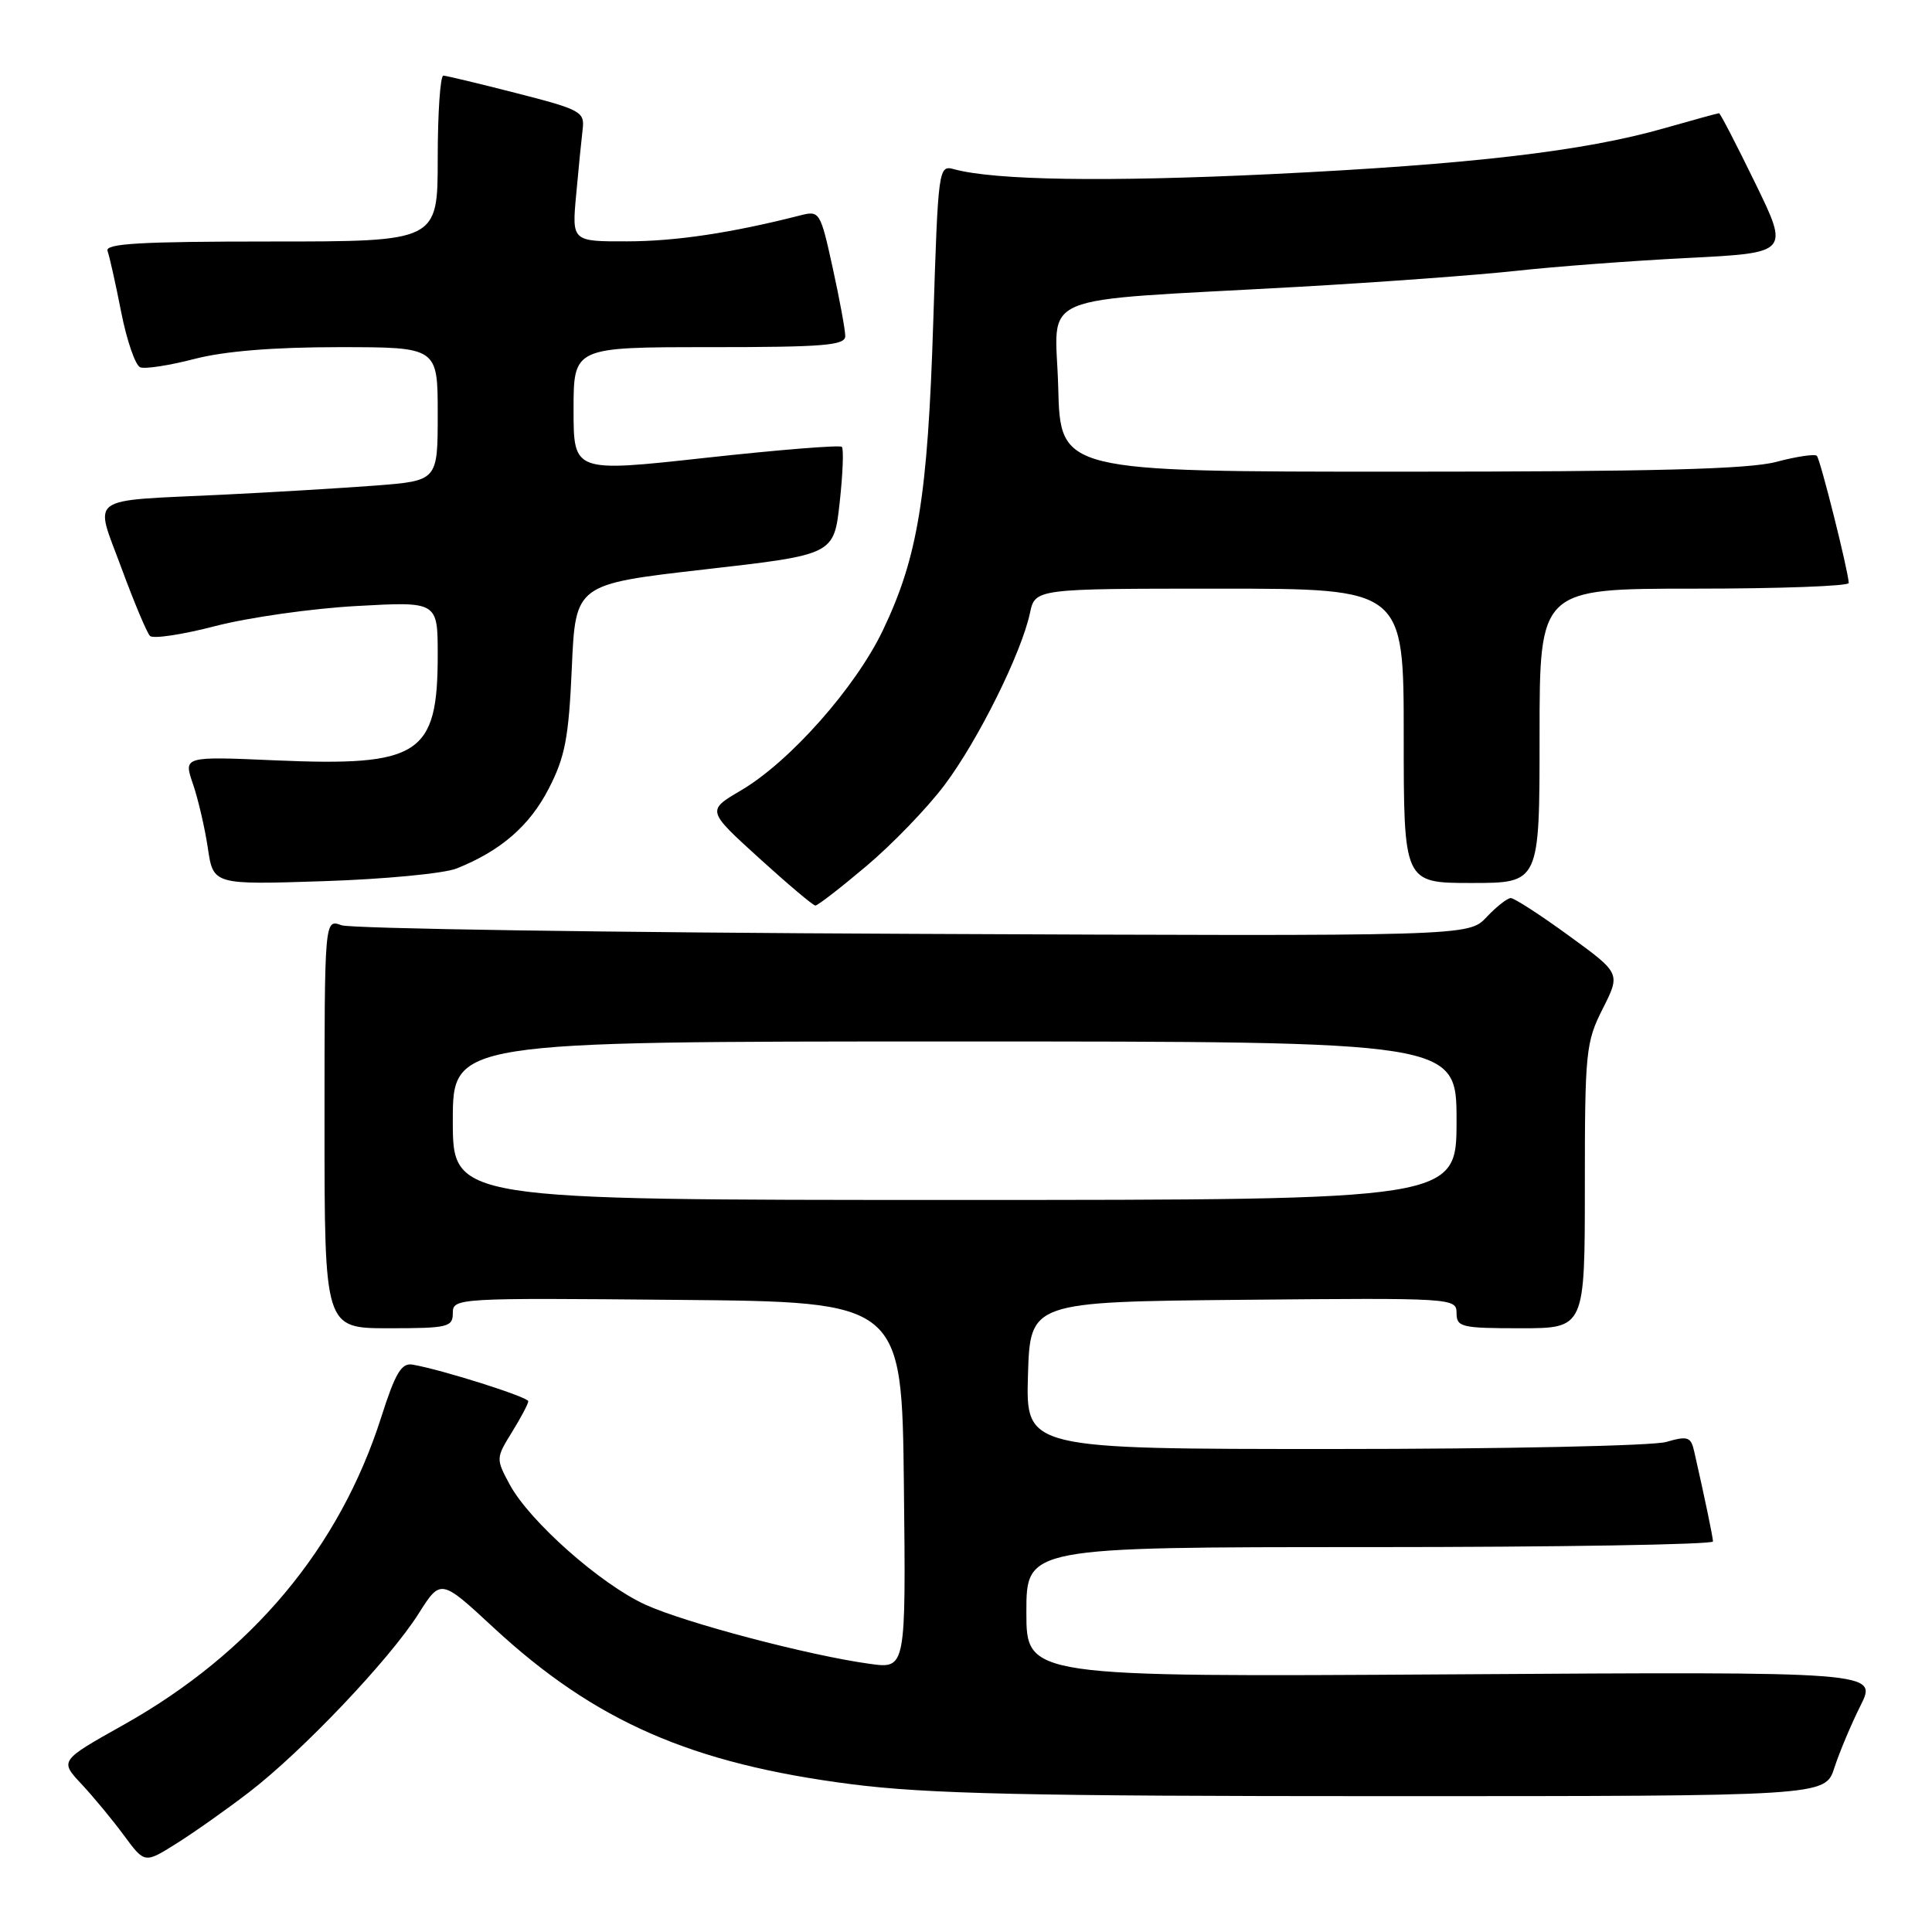 <?xml version="1.0" encoding="UTF-8" standalone="no"?>
<!DOCTYPE svg PUBLIC "-//W3C//DTD SVG 1.1//EN" "http://www.w3.org/Graphics/SVG/1.1/DTD/svg11.dtd" >
<svg xmlns="http://www.w3.org/2000/svg" xmlns:xlink="http://www.w3.org/1999/xlink" version="1.1" viewBox="0 0 256 256">
 <g >
 <path fill="currentColor"
d=" M 33.00 237.48 C 40.03 232.09 51.65 219.86 55.45 213.84 C 58.40 209.18 58.40 209.18 65.40 215.67 C 78.84 228.11 91.62 233.70 112.84 236.42 C 122.85 237.70 136.20 238.00 183.51 238.00 C 241.84 238.00 241.84 238.00 243.06 234.25 C 243.73 232.19 245.29 228.47 246.53 226.00 C 248.78 221.50 248.78 221.50 192.39 221.86 C 136.00 222.21 136.00 222.21 136.00 213.61 C 136.00 205.00 136.00 205.00 181.50 205.00 C 206.53 205.00 226.99 204.66 226.98 204.25 C 226.95 203.59 225.96 198.80 224.49 192.32 C 224.05 190.38 223.65 190.24 220.76 191.07 C 218.97 191.58 199.16 192.00 176.72 192.00 C 135.93 192.00 135.93 192.00 136.21 182.25 C 136.50 172.50 136.50 172.50 164.75 172.23 C 192.49 171.97 193.00 172.00 193.00 173.98 C 193.00 175.85 193.64 176.00 201.50 176.00 C 210.00 176.00 210.00 176.00 210.00 157.17 C 210.00 139.34 210.13 138.09 212.37 133.66 C 214.74 128.97 214.74 128.97 207.89 123.99 C 204.12 121.24 200.65 119.00 200.19 119.00 C 199.73 119.00 198.28 120.14 196.97 121.53 C 194.59 124.06 194.59 124.06 121.05 123.74 C 80.60 123.57 46.49 123.05 45.25 122.60 C 43.00 121.77 43.00 121.77 43.00 148.88 C 43.00 176.00 43.00 176.00 51.50 176.00 C 59.35 176.00 60.00 175.85 60.00 173.99 C 60.00 172.00 60.51 171.97 89.75 172.24 C 119.50 172.50 119.50 172.50 119.77 196.81 C 120.04 221.13 120.04 221.13 115.27 220.47 C 107.22 219.37 90.77 215.03 85.50 212.62 C 79.56 209.90 70.16 201.57 67.54 196.71 C 65.70 193.30 65.71 193.21 67.84 189.76 C 69.03 187.84 70.00 186.00 70.00 185.67 C 70.00 185.12 58.57 181.49 54.67 180.82 C 53.20 180.56 52.39 181.91 50.52 187.77 C 44.98 205.13 33.36 219.01 16.39 228.54 C 7.90 233.30 7.90 233.30 10.80 236.40 C 12.39 238.10 14.93 241.17 16.43 243.21 C 19.17 246.92 19.17 246.92 23.34 244.30 C 25.63 242.87 29.98 239.80 33.00 237.48 Z  M 114.81 114.75 C 118.24 111.86 122.90 107.03 125.17 104.00 C 129.61 98.09 135.34 86.54 136.47 81.25 C 137.16 78.00 137.16 78.00 161.58 78.00 C 186.00 78.00 186.00 78.00 186.00 97.50 C 186.00 117.00 186.00 117.00 195.00 117.00 C 204.00 117.00 204.00 117.00 204.00 97.50 C 204.00 78.00 204.00 78.00 224.50 78.00 C 235.78 78.00 244.98 77.66 244.97 77.25 C 244.89 75.58 241.20 60.86 240.74 60.40 C 240.47 60.13 238.05 60.49 235.37 61.20 C 231.73 62.17 219.16 62.50 185.50 62.50 C 140.50 62.50 140.50 62.50 140.22 51.33 C 139.89 38.49 136.25 40.02 172.00 38.01 C 182.72 37.41 195.73 36.45 200.89 35.89 C 206.06 35.32 216.31 34.55 223.68 34.18 C 237.08 33.50 237.08 33.50 232.57 24.25 C 230.09 19.16 227.94 15.00 227.78 15.00 C 227.62 15.00 224.36 15.90 220.53 16.99 C 209.88 20.04 194.84 21.79 168.50 23.07 C 146.59 24.12 131.85 23.90 126.41 22.42 C 124.36 21.86 124.31 22.19 123.66 42.68 C 122.93 65.82 121.62 73.81 117.00 83.49 C 113.38 91.08 104.63 100.96 98.17 104.74 C 93.65 107.40 93.65 107.40 100.57 113.69 C 104.38 117.15 107.74 119.99 108.04 119.99 C 108.34 120.00 111.39 117.64 114.81 114.75 Z  M 60.50 115.08 C 66.36 112.74 70.17 109.43 72.71 104.50 C 74.88 100.29 75.36 97.77 75.77 88.46 C 76.26 77.41 76.26 77.41 93.38 75.45 C 110.50 73.50 110.50 73.50 111.26 66.60 C 111.68 62.80 111.81 59.48 111.55 59.21 C 111.28 58.95 103.18 59.60 93.53 60.66 C 76.00 62.59 76.00 62.59 76.00 54.30 C 76.00 46.00 76.00 46.00 94.00 46.00 C 109.18 46.00 112.00 45.77 112.00 44.53 C 112.00 43.72 111.25 39.64 110.33 35.46 C 108.71 28.07 108.59 27.89 106.08 28.53 C 97.00 30.85 89.56 31.97 83.13 31.98 C 75.77 32.00 75.77 32.00 76.35 25.75 C 76.66 22.31 77.05 18.41 77.21 17.08 C 77.48 14.82 76.91 14.51 68.50 12.36 C 63.55 11.09 59.16 10.04 58.75 10.02 C 58.34 10.01 58.00 14.95 58.00 21.00 C 58.00 32.00 58.00 32.00 35.89 32.00 C 18.63 32.00 13.89 32.27 14.25 33.25 C 14.50 33.94 15.32 37.59 16.06 41.36 C 16.80 45.13 17.94 48.42 18.58 48.67 C 19.23 48.92 22.46 48.42 25.77 47.56 C 29.73 46.53 36.26 46.00 44.89 46.00 C 58.00 46.00 58.00 46.00 58.00 54.85 C 58.00 63.70 58.00 63.70 49.75 64.34 C 45.21 64.68 36.10 65.23 29.50 65.55 C 11.23 66.43 12.50 65.51 16.09 75.26 C 17.76 79.79 19.46 83.84 19.87 84.26 C 20.28 84.68 24.19 84.09 28.56 82.95 C 32.93 81.82 41.34 80.62 47.25 80.30 C 58.00 79.70 58.00 79.70 58.00 86.80 C 58.00 100.03 55.61 101.58 36.47 100.75 C 24.31 100.22 24.31 100.22 25.56 103.86 C 26.25 105.86 27.14 109.69 27.54 112.37 C 28.26 117.24 28.26 117.24 42.88 116.76 C 50.92 116.50 58.85 115.74 60.50 115.08 Z  M 60.00 148.50 C 60.00 138.00 60.00 138.00 126.50 138.00 C 193.00 138.00 193.00 138.00 193.00 148.50 C 193.00 159.00 193.00 159.00 126.50 159.00 C 60.00 159.00 60.00 159.00 60.00 148.50 Z "/>
</g>
</svg>